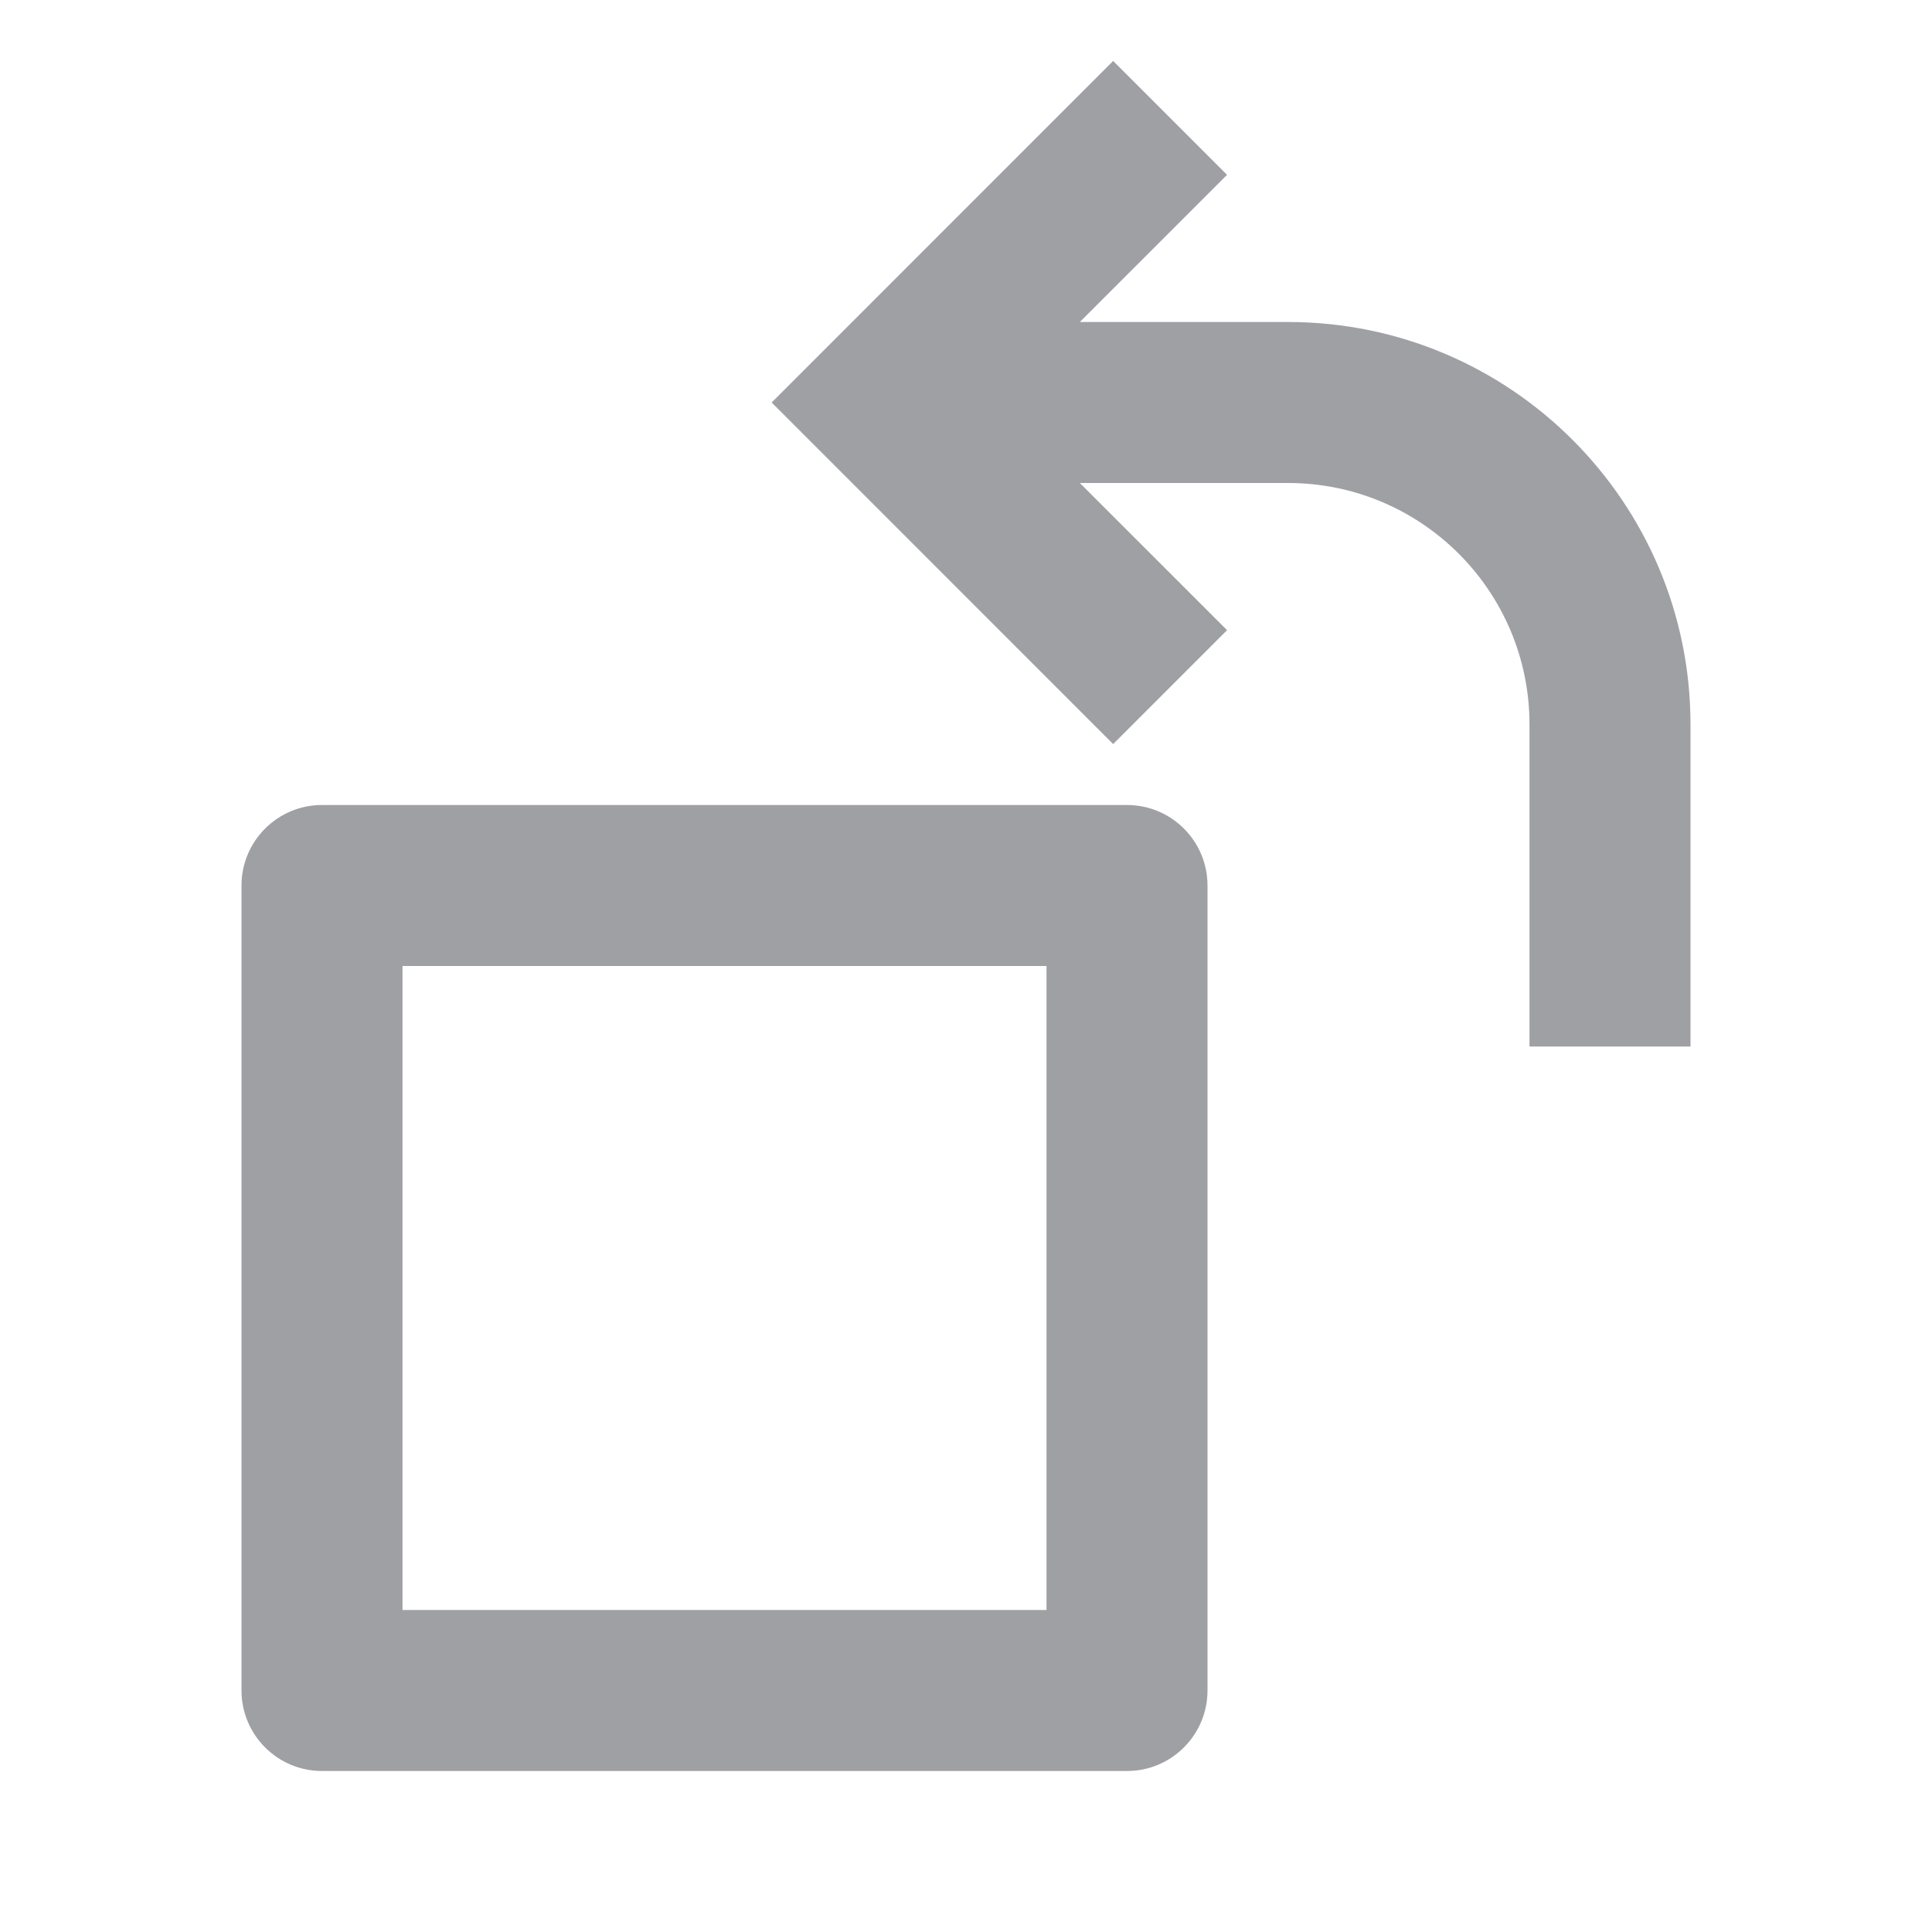 <svg xmlns="http://www.w3.org/2000/svg" viewBox="0 0 24 24" width="64" height="64" fill="rgba(159,160,164,1)"><path d="M13.414 6L15.243 7.828L13.828 9.243L9.586 5L13.828 0.757L15.243 2.172L13.414 4H16C18.761 4 21 6.239 21 9V13H19V9C19 7.343 17.657 6 16 6H13.414ZM15 11V21C15 21.552 14.552 22 14 22H4C3.448 22 3 21.552 3 21V11C3 10.448 3.448 10 4 10H14C14.552 10 15 10.448 15 11ZM13 12H5V20H13V12Z"></path></svg>